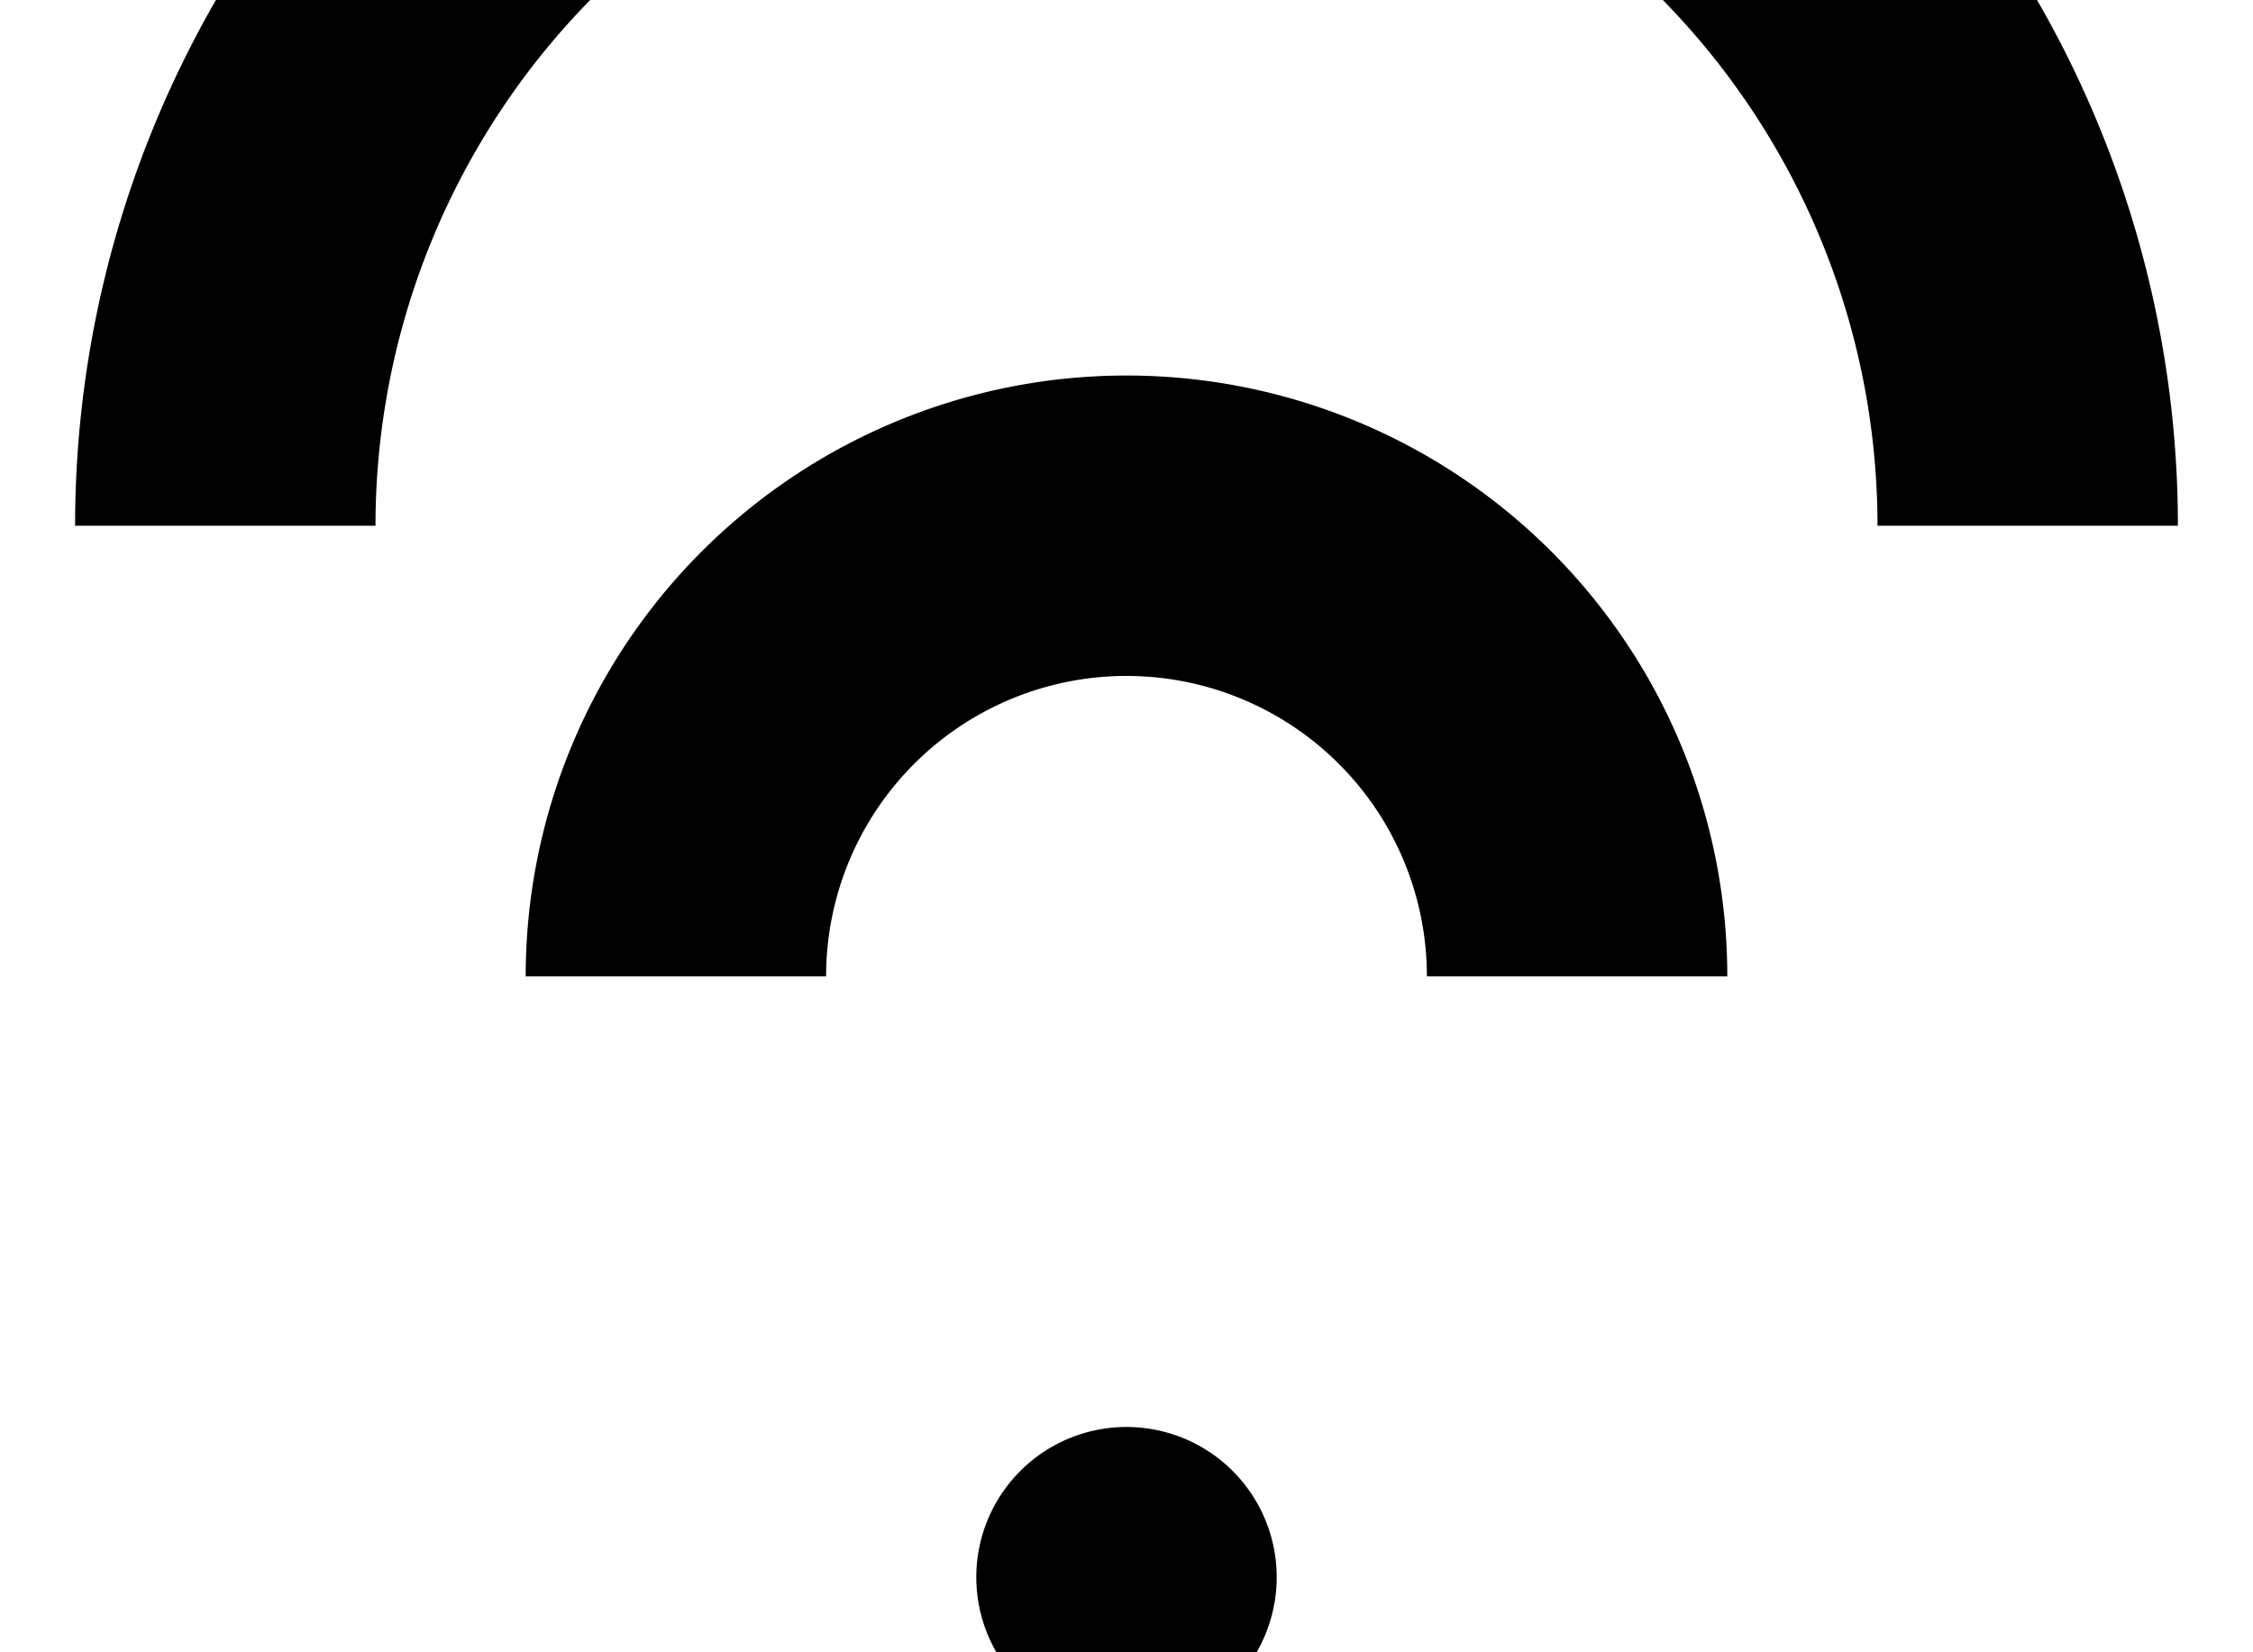 <svg width="15" height="11" viewBox="0 0 15 11" fill="none" xmlns="http://www.w3.org/2000/svg">
  <path fill-rule="evenodd" clip-rule="evenodd" d="M7.5 9.5a1 1 0 110 2 1 1 0 010-2zM3.5 6.5a4 4 0 018 0h-2a2 2 0 00-4 0h-2zm-3-3a7 7 0 0114 0h-2a5 5 0 00-10 0h-2z" fill="#000"/>
</svg> 